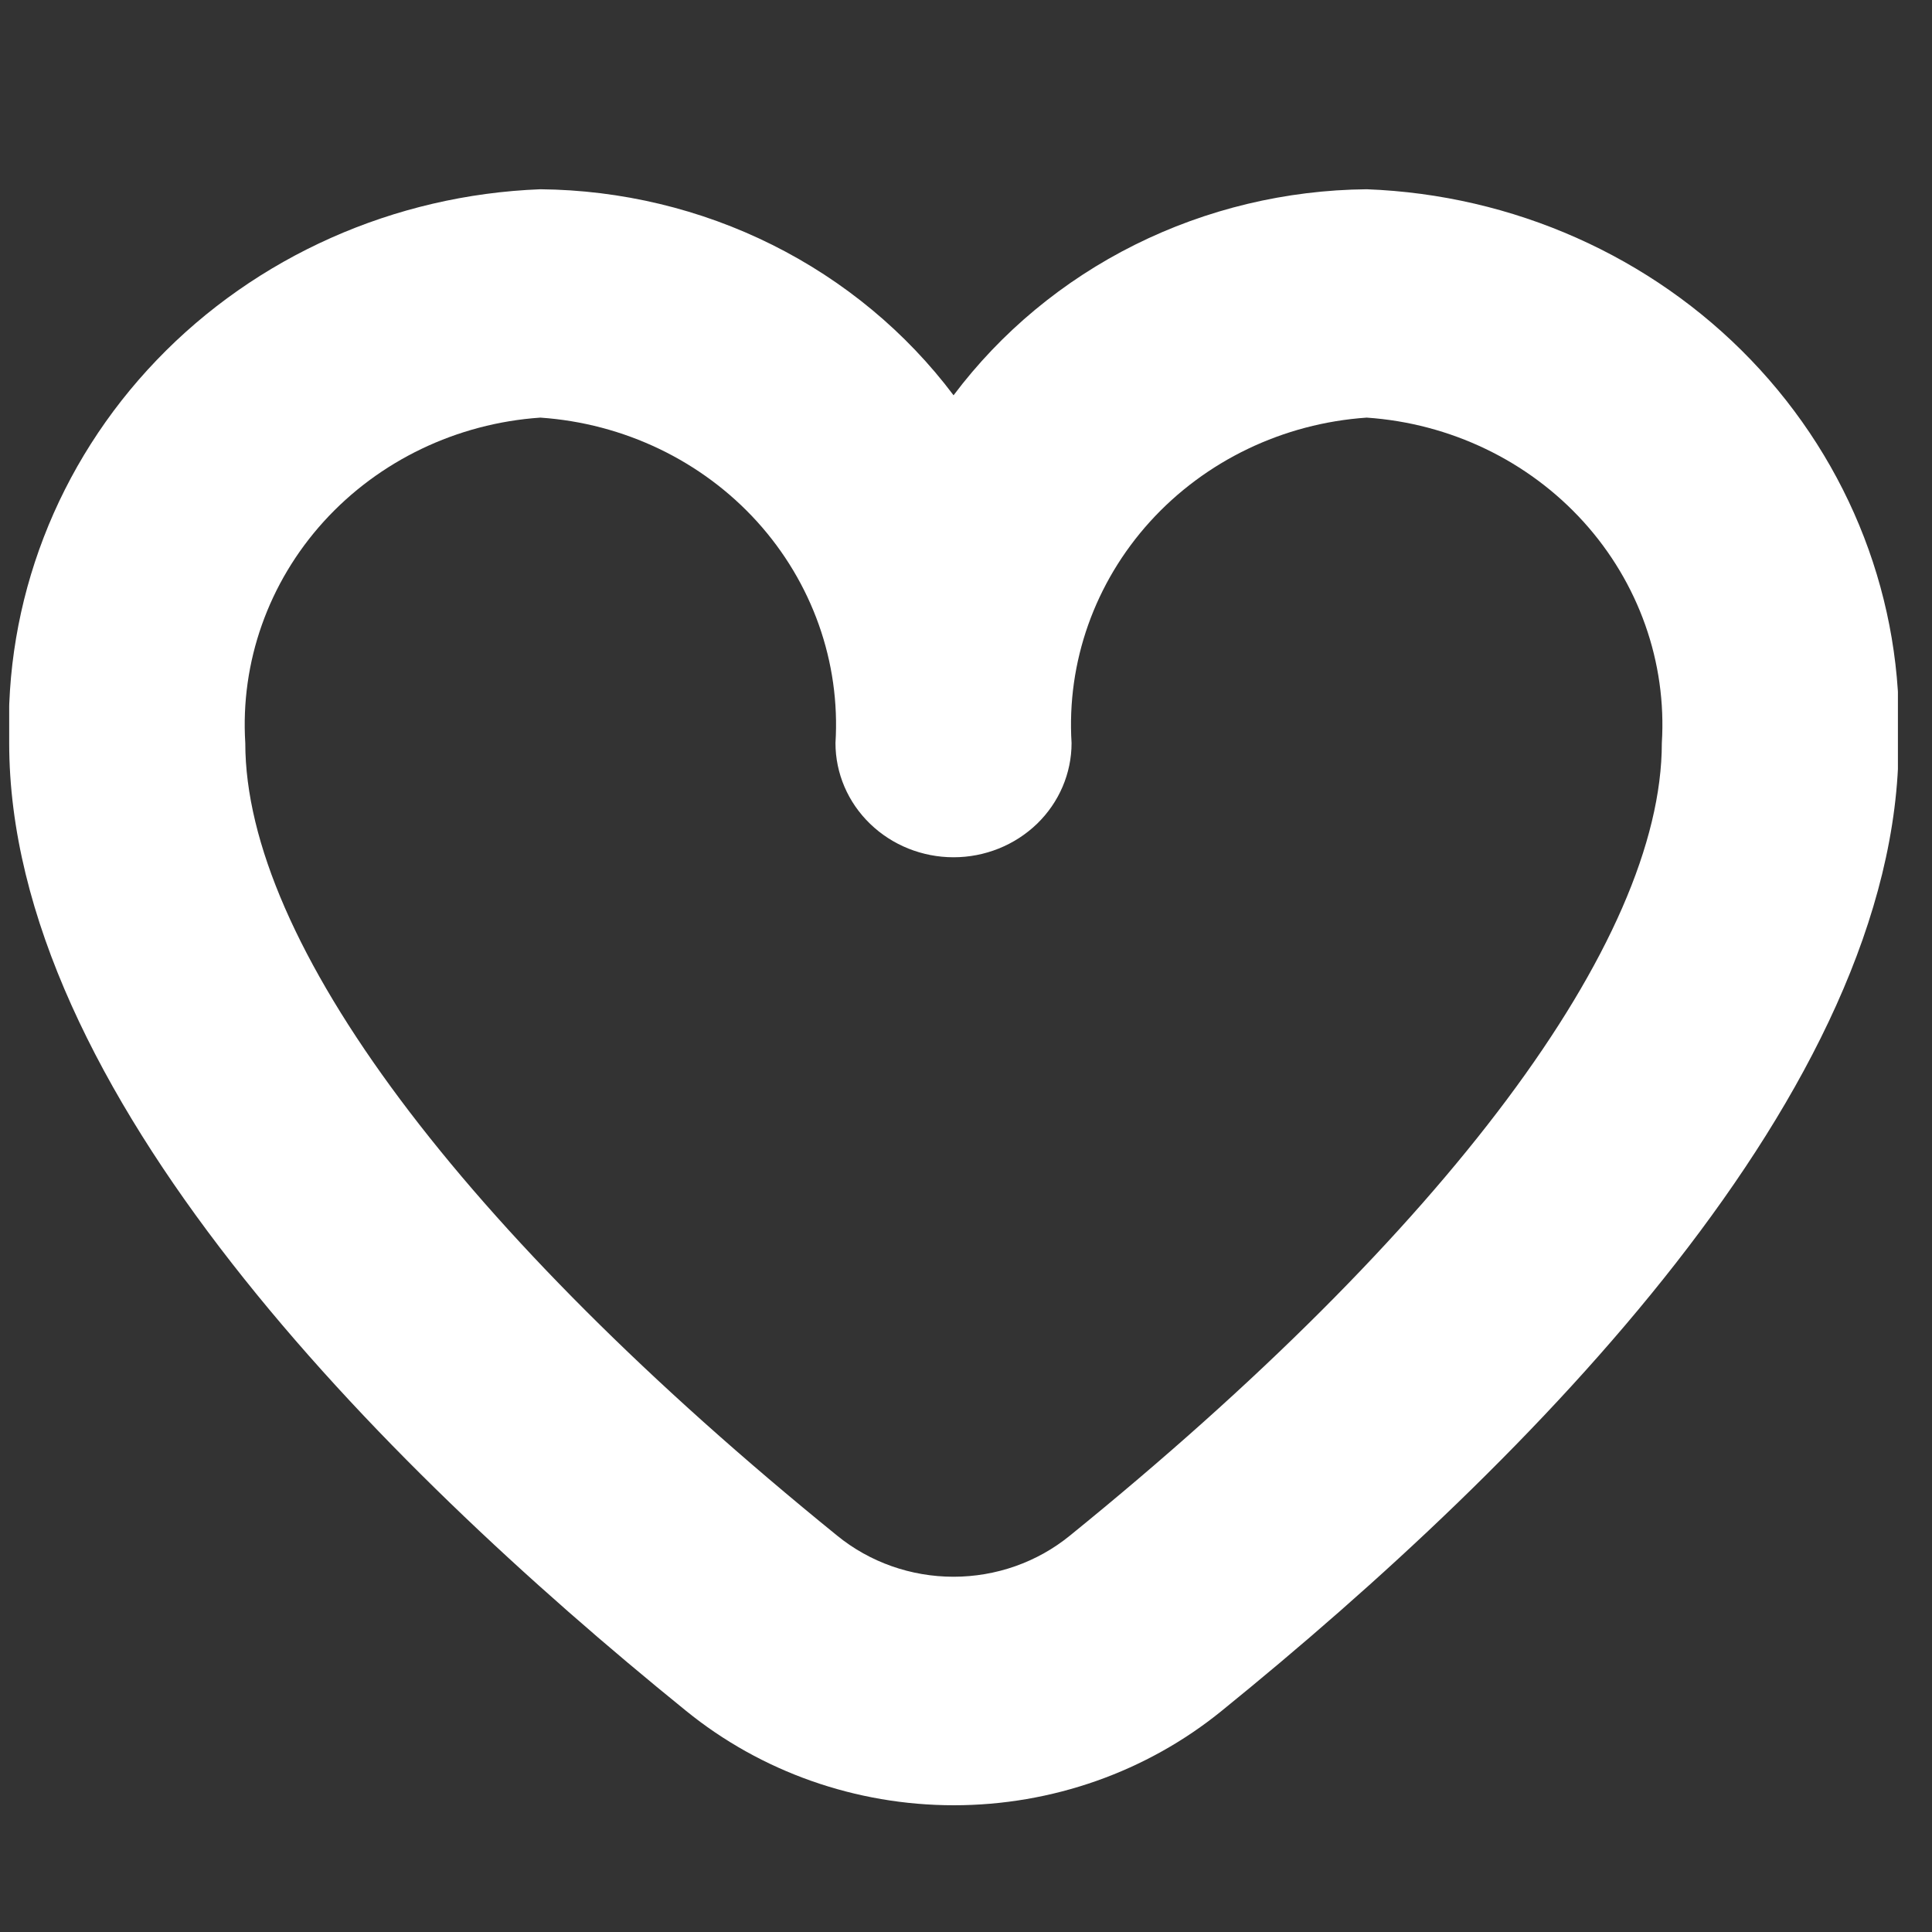 <svg width="25" height="25" viewBox="0 0 25 25" fill="none" xmlns="http://www.w3.org/2000/svg">
<rect x="0" y="0" width="25" height="25" fill="#333333" stroke="none"/>
<g clip-path="url(#clip0_120_49)">
<path d="M17.685 2.449C16.64 2.459 15.613 2.705 14.684 3.168C13.756 3.631 12.953 4.298 12.339 5.115C11.725 4.298 10.921 3.631 9.993 3.168C9.065 2.705 8.037 2.459 6.992 2.449C5.1 2.522 3.315 3.317 2.027 4.66C0.739 6.003 0.053 7.784 0.119 9.615C0.119 14.099 4.878 18.899 8.876 22.137C9.847 22.927 11.075 23.36 12.343 23.36C13.612 23.36 14.839 22.927 15.81 22.137C19.804 18.899 24.568 14.099 24.568 9.615C24.634 7.783 23.947 6 22.657 4.657C21.367 3.314 19.579 2.52 17.685 2.449ZM13.843 19.872C13.422 20.215 12.889 20.403 12.338 20.403C11.788 20.403 11.255 20.215 10.834 19.872C5.966 15.924 3.174 12.186 3.174 9.615C3.109 8.568 3.473 7.539 4.188 6.75C4.903 5.962 5.911 5.478 6.992 5.404C8.074 5.478 9.082 5.962 9.797 6.75C10.511 7.539 10.876 8.568 10.811 9.615C10.811 10.007 10.972 10.383 11.259 10.66C11.545 10.937 11.934 11.093 12.339 11.093C12.744 11.093 13.132 10.937 13.419 10.66C13.705 10.383 13.866 10.007 13.866 9.615C13.801 8.568 14.166 7.539 14.881 6.75C15.596 5.962 16.604 5.478 17.685 5.404C18.767 5.478 19.774 5.962 20.489 6.75C21.204 7.539 21.569 8.568 21.504 9.615C21.504 12.186 18.712 15.924 13.843 19.872Z" fill="white"/>
</g>
<defs>
<clipPath id="clip0_120_49">
<rect width="24.44" height="23.641" fill="white" transform="translate(0.119 0.626)"/>
</clipPath>
</defs>
</svg>
